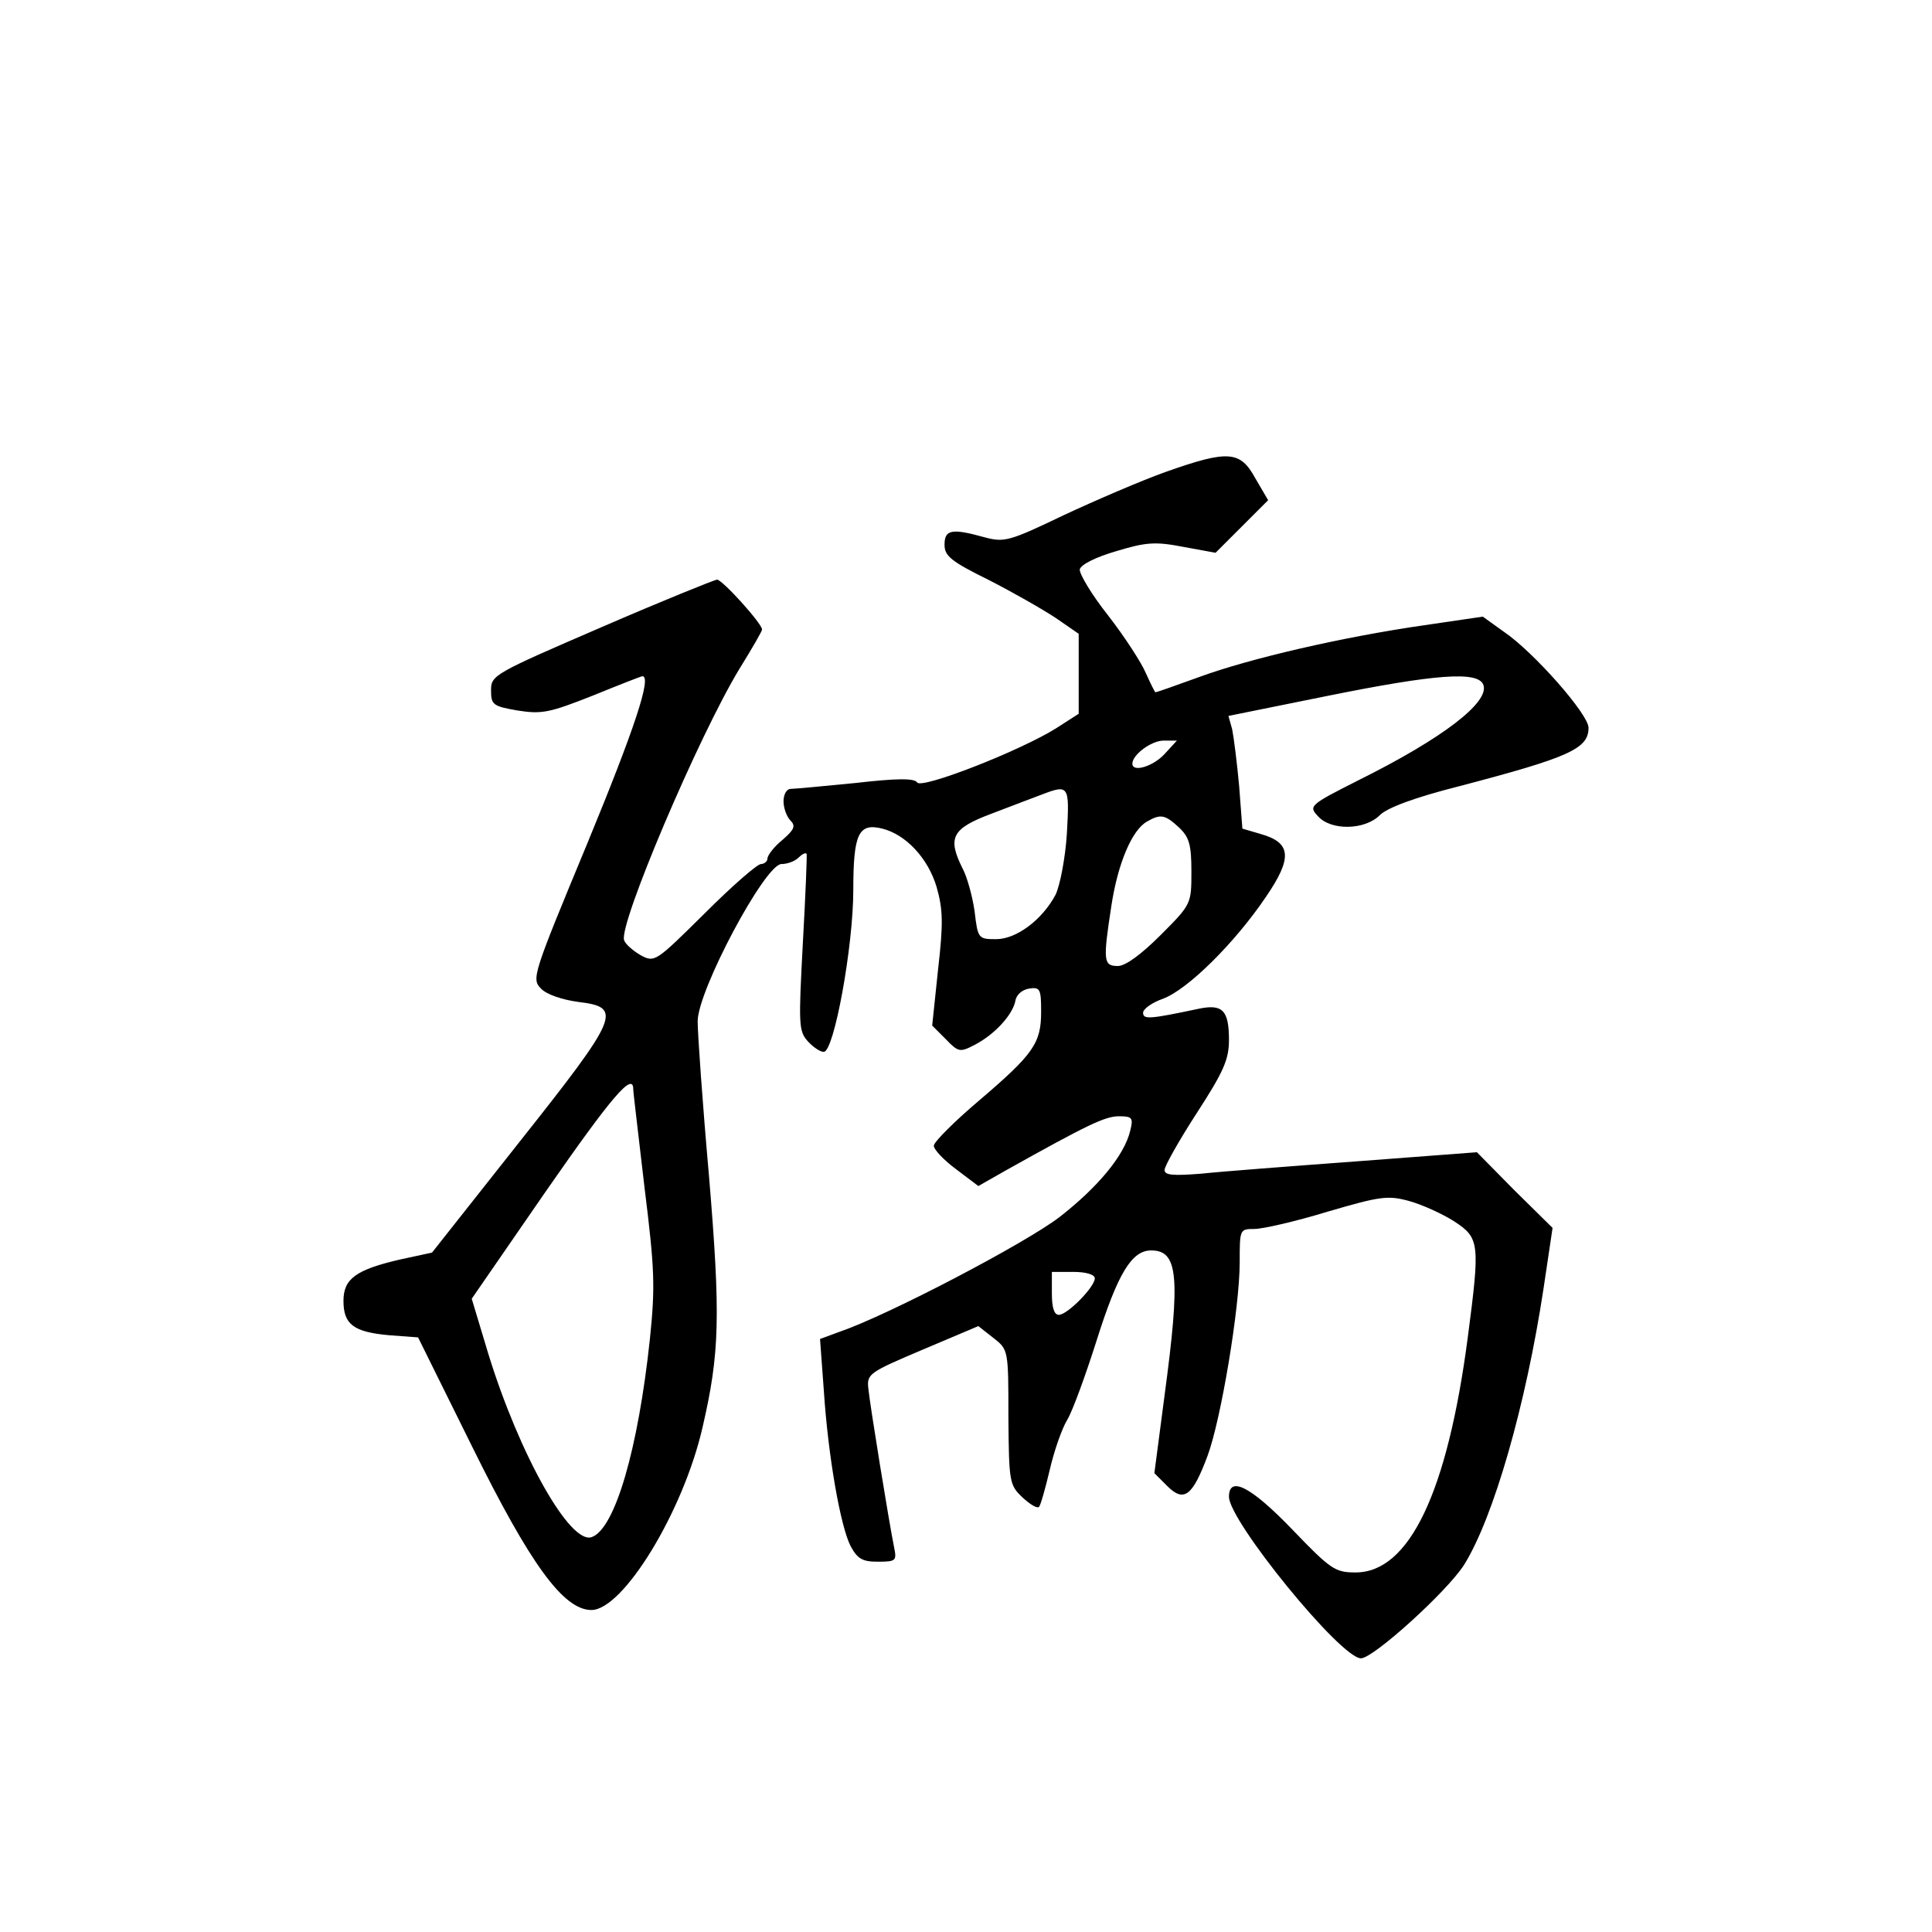 <?xml version="1.0" standalone="no"?>
<!DOCTYPE svg PUBLIC "-//W3C//DTD SVG 20010904//EN"
 "http://www.w3.org/TR/2001/REC-SVG-20010904/DTD/svg10.dtd">
<svg version="1.0" xmlns="http://www.w3.org/2000/svg"
 width="360pt" height="360pt" viewBox="0 0 360 360"
 preserveAspectRatio="xMidYMid meet">
<g transform="translate(0,360) scale(0.1,-0.1)"
fill="#000000" stroke="none">
<path d="M2173 2721 c-45 -16 -131 -53 -191 -81 -102 -49 -111 -51 -148 -41
-61 17 -74 14 -74 -14 0 -21 12 -31 83 -66 45 -23 101 -55 125 -71 l42 -29 0
-74 0 -75 -42 -27 c-67 -42 -251 -114 -259 -101 -5 8 -37 8 -115 -1 -60 -6
-115 -11 -121 -11 -7 0 -13 -10 -13 -23 0 -13 6 -29 13 -36 10 -10 7 -17 -15
-36 -16 -13 -28 -29 -28 -35 0 -5 -6 -10 -12 -10 -7 0 -54 -41 -105 -92 -91
-90 -93 -92 -119 -78 -14 8 -29 21 -31 28 -11 28 139 381 215 506 23 37 42 70
42 73 0 11 -74 93 -84 93 -6 -1 -103 -40 -216 -89 -199 -86 -205 -89 -205
-117 0 -27 3 -30 50 -38 45 -7 59 -4 140 28 49 20 90 36 92 36 18 0 -15 -99
-102 -310 -102 -246 -105 -254 -87 -272 10 -11 40 -21 70 -25 83 -10 76 -26
-111 -262 l-162 -205 -60 -13 c-82 -19 -105 -36 -105 -77 0 -44 19 -58 85 -64
l54 -4 100 -202 c109 -221 171 -306 223 -306 59 0 171 183 207 340 32 138 34
207 12 470 -12 135 -21 264 -21 287 0 57 125 292 156 293 11 0 25 5 32 12 6 6
13 10 15 7 1 -2 -2 -77 -7 -166 -8 -151 -8 -164 9 -183 10 -11 23 -20 30 -20
19 0 55 196 55 302 0 105 10 125 54 114 44 -11 85 -55 101 -108 12 -42 13 -67
3 -154 l-11 -105 25 -25 c24 -25 27 -25 54 -11 37 19 71 56 76 82 2 12 13 21
26 23 20 3 22 -1 22 -43 0 -59 -14 -79 -116 -166 -46 -39 -84 -77 -84 -84 0
-7 19 -27 42 -44 l41 -31 51 29 c152 85 185 101 211 101 25 0 27 -3 21 -27
-11 -46 -60 -105 -132 -161 -64 -49 -318 -182 -408 -213 l-38 -14 7 -95 c8
-123 31 -254 50 -291 13 -24 22 -29 51 -29 34 0 35 2 30 27 -9 44 -45 265 -48
296 -3 27 2 30 101 72 l104 44 28 -22 c28 -22 28 -22 28 -148 1 -121 2 -126
26 -149 14 -13 27 -21 31 -18 3 3 12 35 20 69 8 35 23 78 33 94 10 17 34 83
54 146 40 127 66 169 102 169 50 0 55 -47 25 -270 l-19 -145 24 -24 c31 -31
47 -19 75 56 25 67 60 276 60 361 0 61 0 62 27 62 16 0 77 14 136 32 99 29
113 31 153 20 25 -7 62 -24 84 -38 47 -31 48 -40 25 -216 -38 -289 -109 -438
-209 -438 -38 0 -46 5 -118 80 -77 80 -118 101 -118 61 0 -45 208 -301 246
-301 23 0 160 124 192 174 55 88 115 297 148 514 l17 114 -71 70 -70 71 -224
-17 c-122 -9 -253 -19 -290 -23 -52 -4 -68 -3 -68 7 0 7 27 55 60 106 50 77
60 100 60 136 0 56 -12 68 -58 58 -90 -19 -102 -20 -102 -7 0 7 17 19 37 26
46 17 134 104 192 190 50 73 47 101 -10 117 l-34 10 -6 79 c-4 44 -10 91 -13
106 l-7 25 183 37 c203 41 282 47 292 21 12 -32 -74 -99 -233 -178 -91 -46
-93 -48 -75 -67 24 -27 87 -26 115 2 14 14 65 33 148 54 206 54 241 70 241
109 0 25 -102 141 -158 179 l-39 28 -109 -16 c-153 -22 -325 -62 -418 -96 -44
-16 -81 -29 -83 -29 -1 0 -9 16 -18 36 -8 19 -39 67 -70 107 -31 39 -54 78
-53 86 2 9 30 23 68 34 56 17 73 18 125 8 l60 -11 49 49 49 49 -24 41 c-28 51
-50 53 -166 12z m-3 -526 c-21 -23 -60 -35 -60 -18 0 17 36 43 58 43 l25 0
-23 -25z m-182 -148 c-3 -47 -13 -97 -21 -114 -25 -47 -73 -83 -111 -83 -33 0
-34 1 -40 52 -4 28 -14 64 -22 79 -29 58 -21 75 54 103 37 14 78 30 92 35 52
20 53 18 48 -72z m209 11 c19 -18 23 -32 23 -82 0 -60 0 -61 -57 -118 -37 -37
-66 -58 -80 -58 -27 0 -28 9 -12 113 12 78 38 140 66 156 26 15 34 13 60 -11z
m-1017 -488 c0 -6 10 -88 21 -183 19 -153 20 -184 10 -282 -22 -206 -65 -353
-108 -369 -40 -16 -135 153 -193 341 l-31 103 138 200 c123 177 163 224 163
190z m860 -352 c0 -16 -51 -68 -67 -68 -9 0 -13 14 -13 40 l0 40 40 0 c24 0
40 -5 40 -12z"/>
</g>
</svg>
